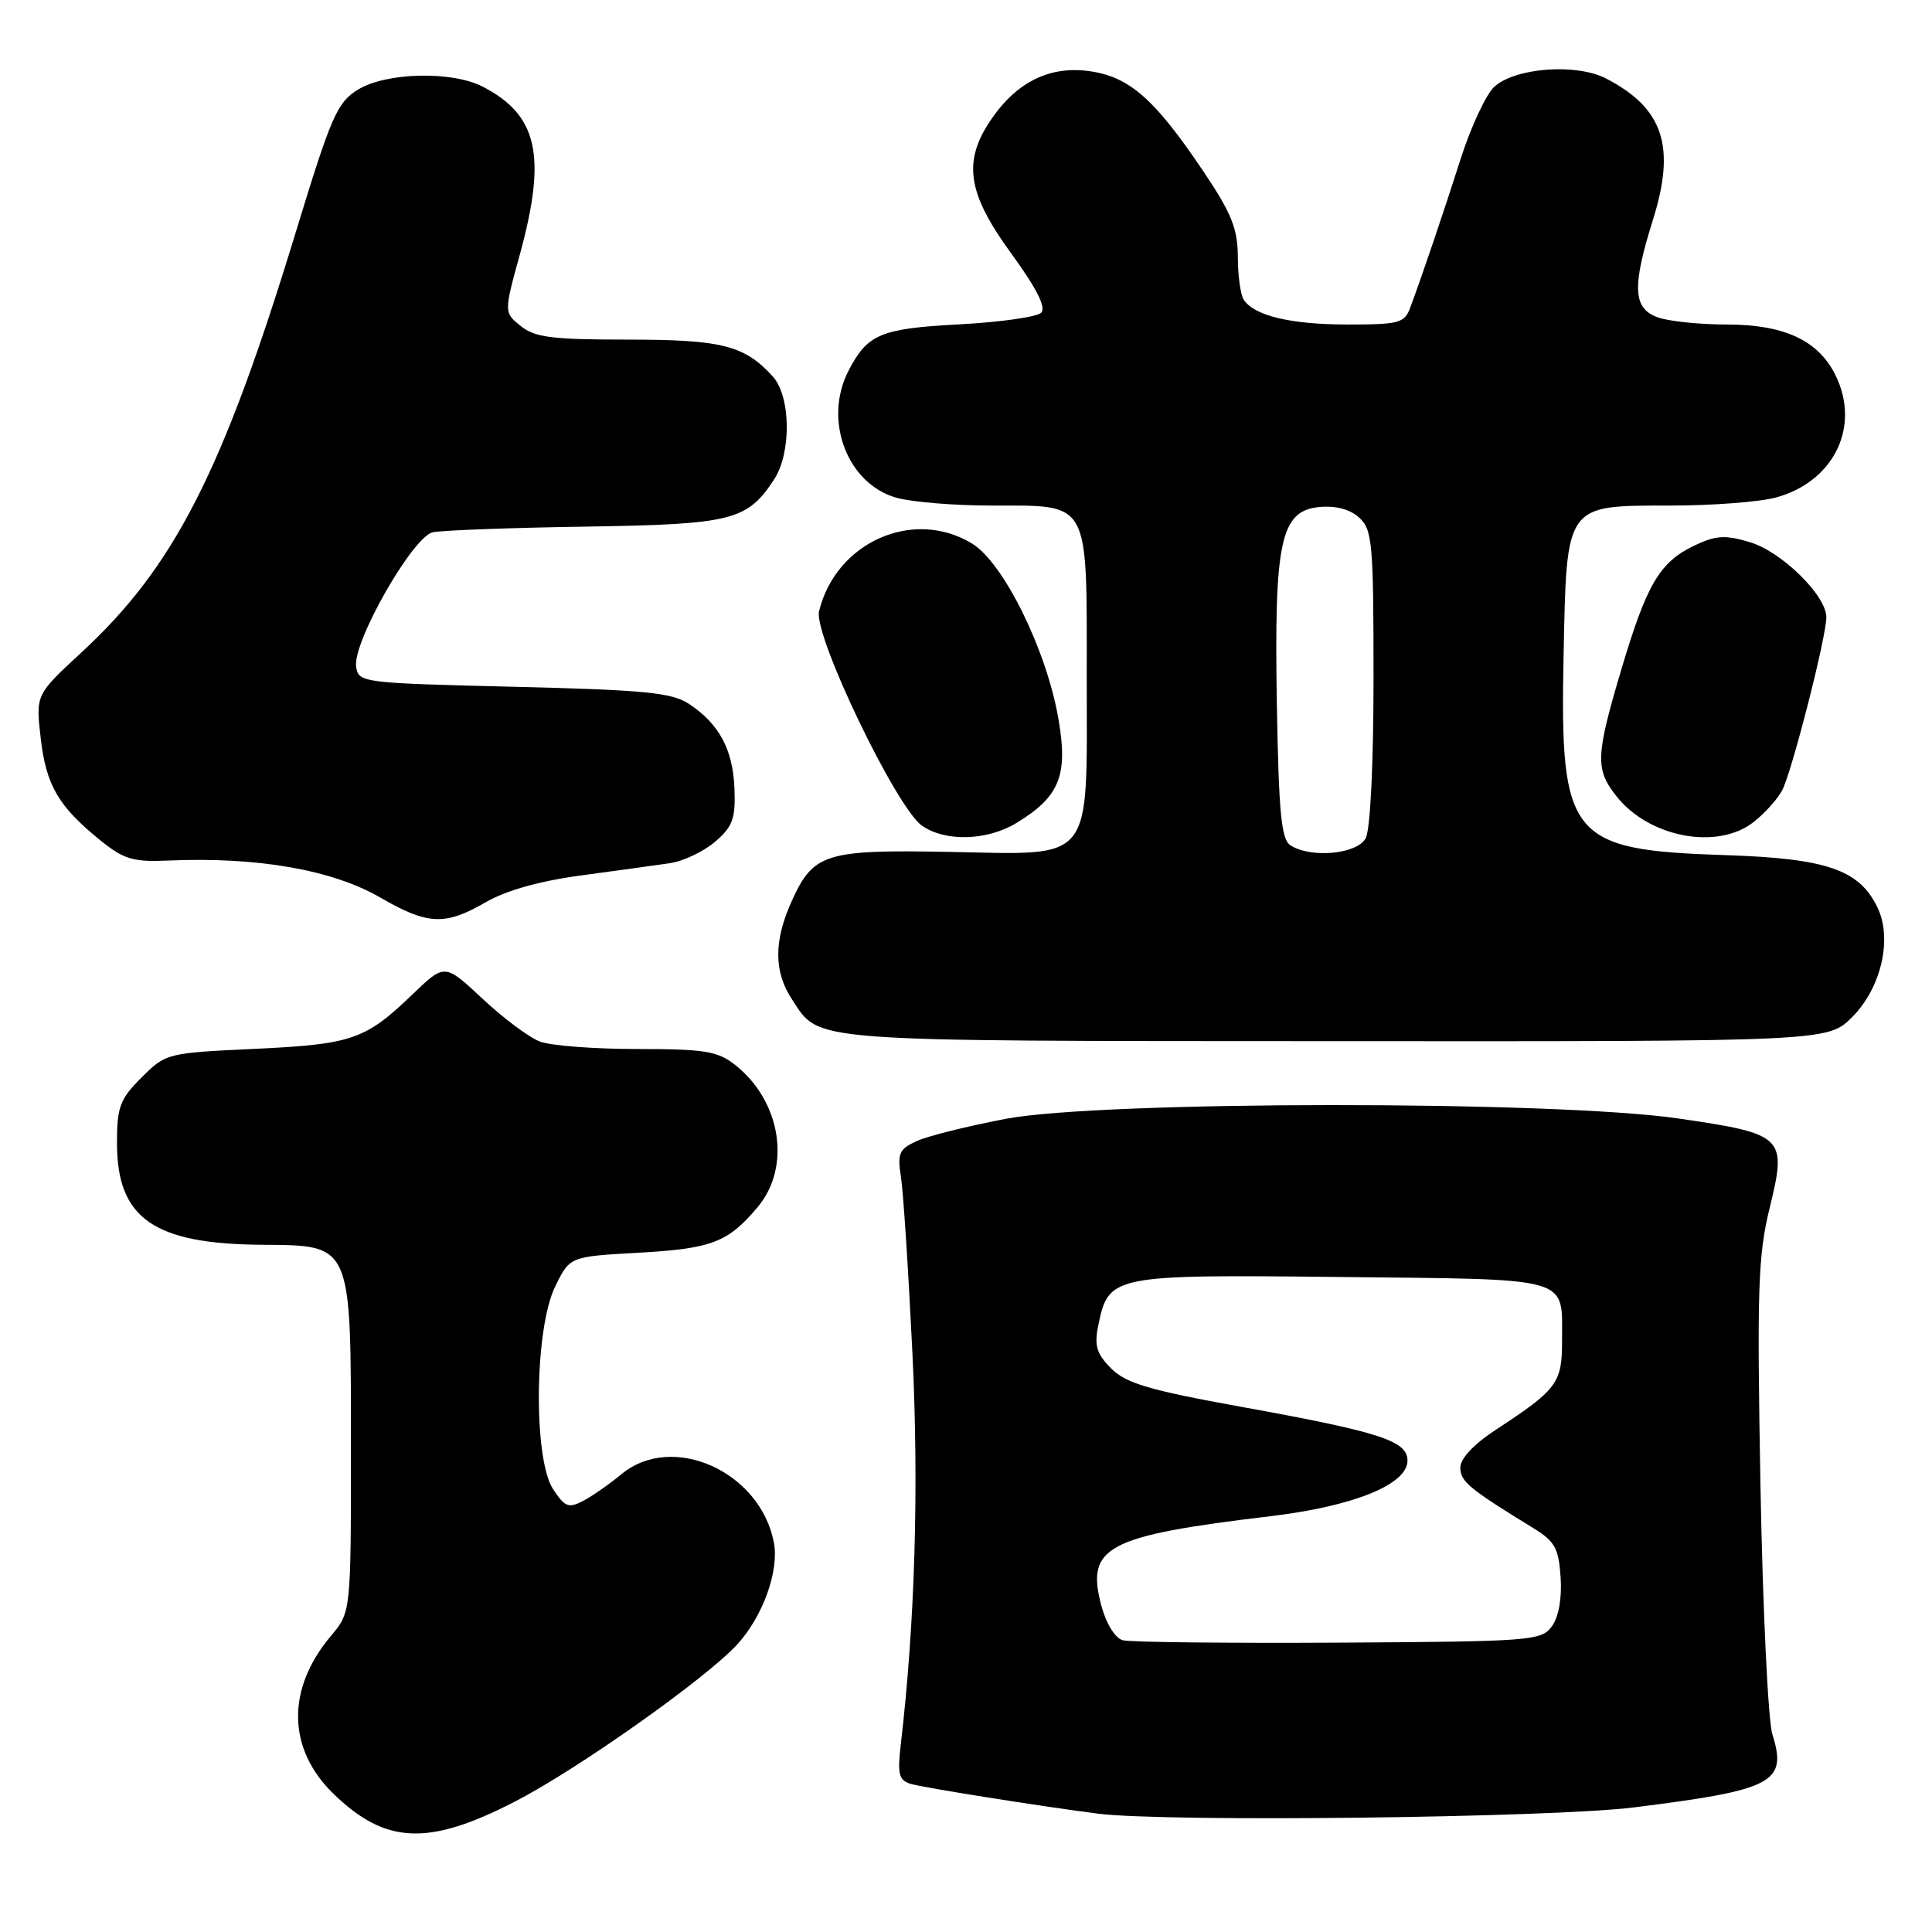 <?xml version="1.0" encoding="UTF-8" standalone="no"?>
<!DOCTYPE svg PUBLIC "-//W3C//DTD SVG 1.1//EN" "http://www.w3.org/Graphics/SVG/1.1/DTD/svg11.dtd" >
<svg xmlns="http://www.w3.org/2000/svg" xmlns:xlink="http://www.w3.org/1999/xlink" version="1.1" viewBox="0 0 256 256">
 <g >
 <path fill="currentColor"
d=" M 68.21 238.73 C 76.51 234.46 93.56 222.41 97.70 217.88 C 101.07 214.20 103.25 208.16 102.55 204.44 C 100.78 194.98 89.09 189.73 82.33 195.35 C 80.77 196.64 78.50 198.23 77.28 198.87 C 75.34 199.89 74.85 199.70 73.28 197.31 C 70.65 193.28 70.82 176.10 73.55 170.50 C 75.50 166.50 75.50 166.50 84.50 166.00 C 94.29 165.46 96.45 164.64 100.39 159.95 C 104.88 154.61 103.49 145.89 97.39 141.09 C 95.08 139.28 93.36 139.00 84.43 139.00 C 78.77 139.00 72.96 138.56 71.54 138.01 C 70.11 137.47 66.69 134.92 63.94 132.34 C 58.93 127.66 58.93 127.66 54.71 131.71 C 48.42 137.77 46.68 138.37 33.75 138.98 C 22.14 139.52 21.97 139.56 18.75 142.78 C 15.88 145.65 15.50 146.68 15.50 151.45 C 15.50 161.44 20.35 164.84 34.73 164.94 C 46.69 165.03 46.50 164.60 46.50 192.01 C 46.50 213.62 46.50 213.62 43.84 216.78 C 37.91 223.83 38.06 231.76 44.23 237.73 C 51.11 244.38 56.77 244.62 68.21 238.73 Z  M 216.50 239.49 C 235.00 237.18 236.86 236.20 234.85 229.81 C 234.28 227.99 233.57 213.15 233.27 196.84 C 232.80 170.74 232.95 166.32 234.50 160.01 C 236.80 150.61 236.44 150.25 222.36 148.20 C 206.00 145.82 146.04 145.85 133.33 148.24 C 128.28 149.20 122.95 150.52 121.49 151.19 C 119.14 152.26 118.89 152.82 119.38 155.95 C 119.69 157.90 120.37 168.40 120.90 179.28 C 121.77 197.32 121.24 215.01 119.36 231.15 C 118.90 235.08 119.10 235.89 120.66 236.37 C 122.32 236.87 137.99 239.36 145.50 240.32 C 154.51 241.46 205.43 240.87 216.50 239.49 Z  M 245.44 134.75 C 249.28 130.89 250.78 124.38 248.77 120.23 C 246.35 115.23 242.05 113.75 228.66 113.31 C 207.98 112.64 206.70 111.07 207.18 87.06 C 207.59 66.61 207.31 67.00 221.40 66.99 C 226.96 66.99 233.24 66.50 235.37 65.91 C 242.71 63.88 246.31 57.07 243.55 50.46 C 241.40 45.32 236.83 43.01 228.82 43.00 C 225.14 43.00 220.98 42.56 219.57 42.02 C 216.37 40.81 216.25 37.97 219.03 29.10 C 222.08 19.38 220.40 14.33 212.81 10.40 C 208.88 8.37 200.80 8.96 198.01 11.49 C 196.93 12.47 194.95 16.70 193.60 20.88 C 191.22 28.32 188.54 36.24 186.87 40.75 C 186.11 42.81 185.41 43.00 178.59 43.00 C 171.01 43.00 166.15 41.83 164.79 39.69 C 164.37 39.03 164.02 36.47 164.02 33.99 C 164.00 30.33 163.17 28.24 159.59 22.91 C 153.09 13.21 149.75 10.24 144.51 9.45 C 139.15 8.65 134.71 10.82 131.25 15.95 C 127.55 21.45 128.20 25.64 133.99 33.58 C 137.36 38.21 138.65 40.75 137.96 41.44 C 137.40 42.00 132.53 42.69 127.12 42.98 C 116.68 43.53 114.95 44.26 112.43 49.13 C 109.05 55.67 112.26 64.14 118.81 65.96 C 120.84 66.53 126.51 66.99 131.42 66.99 C 144.52 67.00 144.00 66.06 144.00 89.65 C 144.00 114.72 145.17 113.24 125.68 112.88 C 109.39 112.57 107.78 113.08 104.94 119.33 C 102.51 124.67 102.52 128.75 104.95 132.43 C 108.70 138.12 106.17 137.93 176.85 137.96 C 242.20 138.00 242.20 138.00 245.44 134.75 Z  M 64.32 119.57 C 67.03 118.00 71.48 116.74 77.00 116.00 C 81.67 115.37 86.96 114.64 88.75 114.38 C 90.53 114.12 93.23 112.84 94.75 111.54 C 97.09 109.53 97.47 108.47 97.32 104.52 C 97.13 99.33 95.28 95.89 91.28 93.26 C 89.01 91.77 85.43 91.42 68.05 91.00 C 47.86 90.51 47.49 90.46 47.19 88.31 C 46.73 85.06 54.70 71.10 57.34 70.53 C 58.53 70.27 67.62 69.93 77.55 69.78 C 97.02 69.48 99.00 68.98 102.58 63.52 C 104.88 60.01 104.79 52.53 102.41 49.90 C 98.66 45.76 95.67 45.00 83.16 45.00 C 73.15 45.00 70.86 44.71 69.00 43.20 C 66.77 41.40 66.77 41.40 68.89 33.69 C 72.46 20.64 71.27 15.26 63.96 11.48 C 59.89 9.38 51.20 9.58 47.44 11.87 C 44.67 13.57 43.90 15.33 39.16 30.87 C 29.50 62.53 23.10 75.07 10.84 86.41 C 4.73 92.05 4.73 92.05 5.39 97.78 C 6.10 104.04 7.74 106.85 13.26 111.32 C 16.39 113.86 17.63 114.23 22.20 114.03 C 34.07 113.51 44.03 115.24 50.41 118.94 C 56.67 122.57 58.98 122.67 64.32 119.57 Z  M 134.70 109.04 C 140.40 105.57 141.54 102.76 140.26 95.32 C 138.70 86.18 132.99 74.58 128.81 72.03 C 121.03 67.28 110.75 71.83 108.53 81.00 C 107.77 84.14 118.74 107.00 122.16 109.40 C 125.25 111.57 130.82 111.41 134.70 109.04 Z  M 232.37 108.92 C 233.82 107.78 235.52 105.90 236.14 104.74 C 237.41 102.36 242.00 84.40 242.00 81.79 C 242.00 78.91 236.09 73.11 231.87 71.84 C 228.58 70.86 227.37 70.93 224.51 72.29 C 219.92 74.48 218.20 77.40 214.84 88.69 C 211.43 100.17 211.36 101.92 214.17 105.48 C 218.49 110.98 227.58 112.69 232.37 108.92 Z  M 148.77 217.34 C 147.77 217.06 146.58 215.16 145.96 212.85 C 143.83 204.95 146.51 203.52 168.30 200.91 C 179.37 199.59 186.50 196.70 186.50 193.54 C 186.50 190.92 182.89 189.75 164.57 186.43 C 152.29 184.21 149.21 183.30 147.24 181.33 C 145.32 179.41 144.98 178.31 145.51 175.72 C 146.88 168.94 147.20 168.88 177.70 169.21 C 208.59 169.54 206.96 169.07 206.98 177.60 C 207.00 183.25 206.36 184.11 198.25 189.42 C 195.27 191.37 193.50 193.26 193.50 194.47 C 193.50 196.30 194.65 197.26 203.22 202.51 C 206.03 204.24 206.54 205.17 206.79 209.01 C 206.98 211.79 206.53 214.26 205.63 215.50 C 204.23 217.41 202.91 217.51 177.33 217.66 C 162.57 217.74 149.72 217.60 148.77 217.34 Z  M 171.00 112.02 C 169.78 111.25 169.44 107.77 169.19 93.29 C 168.82 71.66 169.68 67.67 174.84 67.18 C 176.98 66.98 178.88 67.48 180.09 68.58 C 181.84 70.17 182.00 71.90 182.00 89.72 C 182.00 101.19 181.58 109.92 180.96 111.07 C 179.83 113.18 173.76 113.76 171.00 112.02 Z "/>
</g>
</svg>